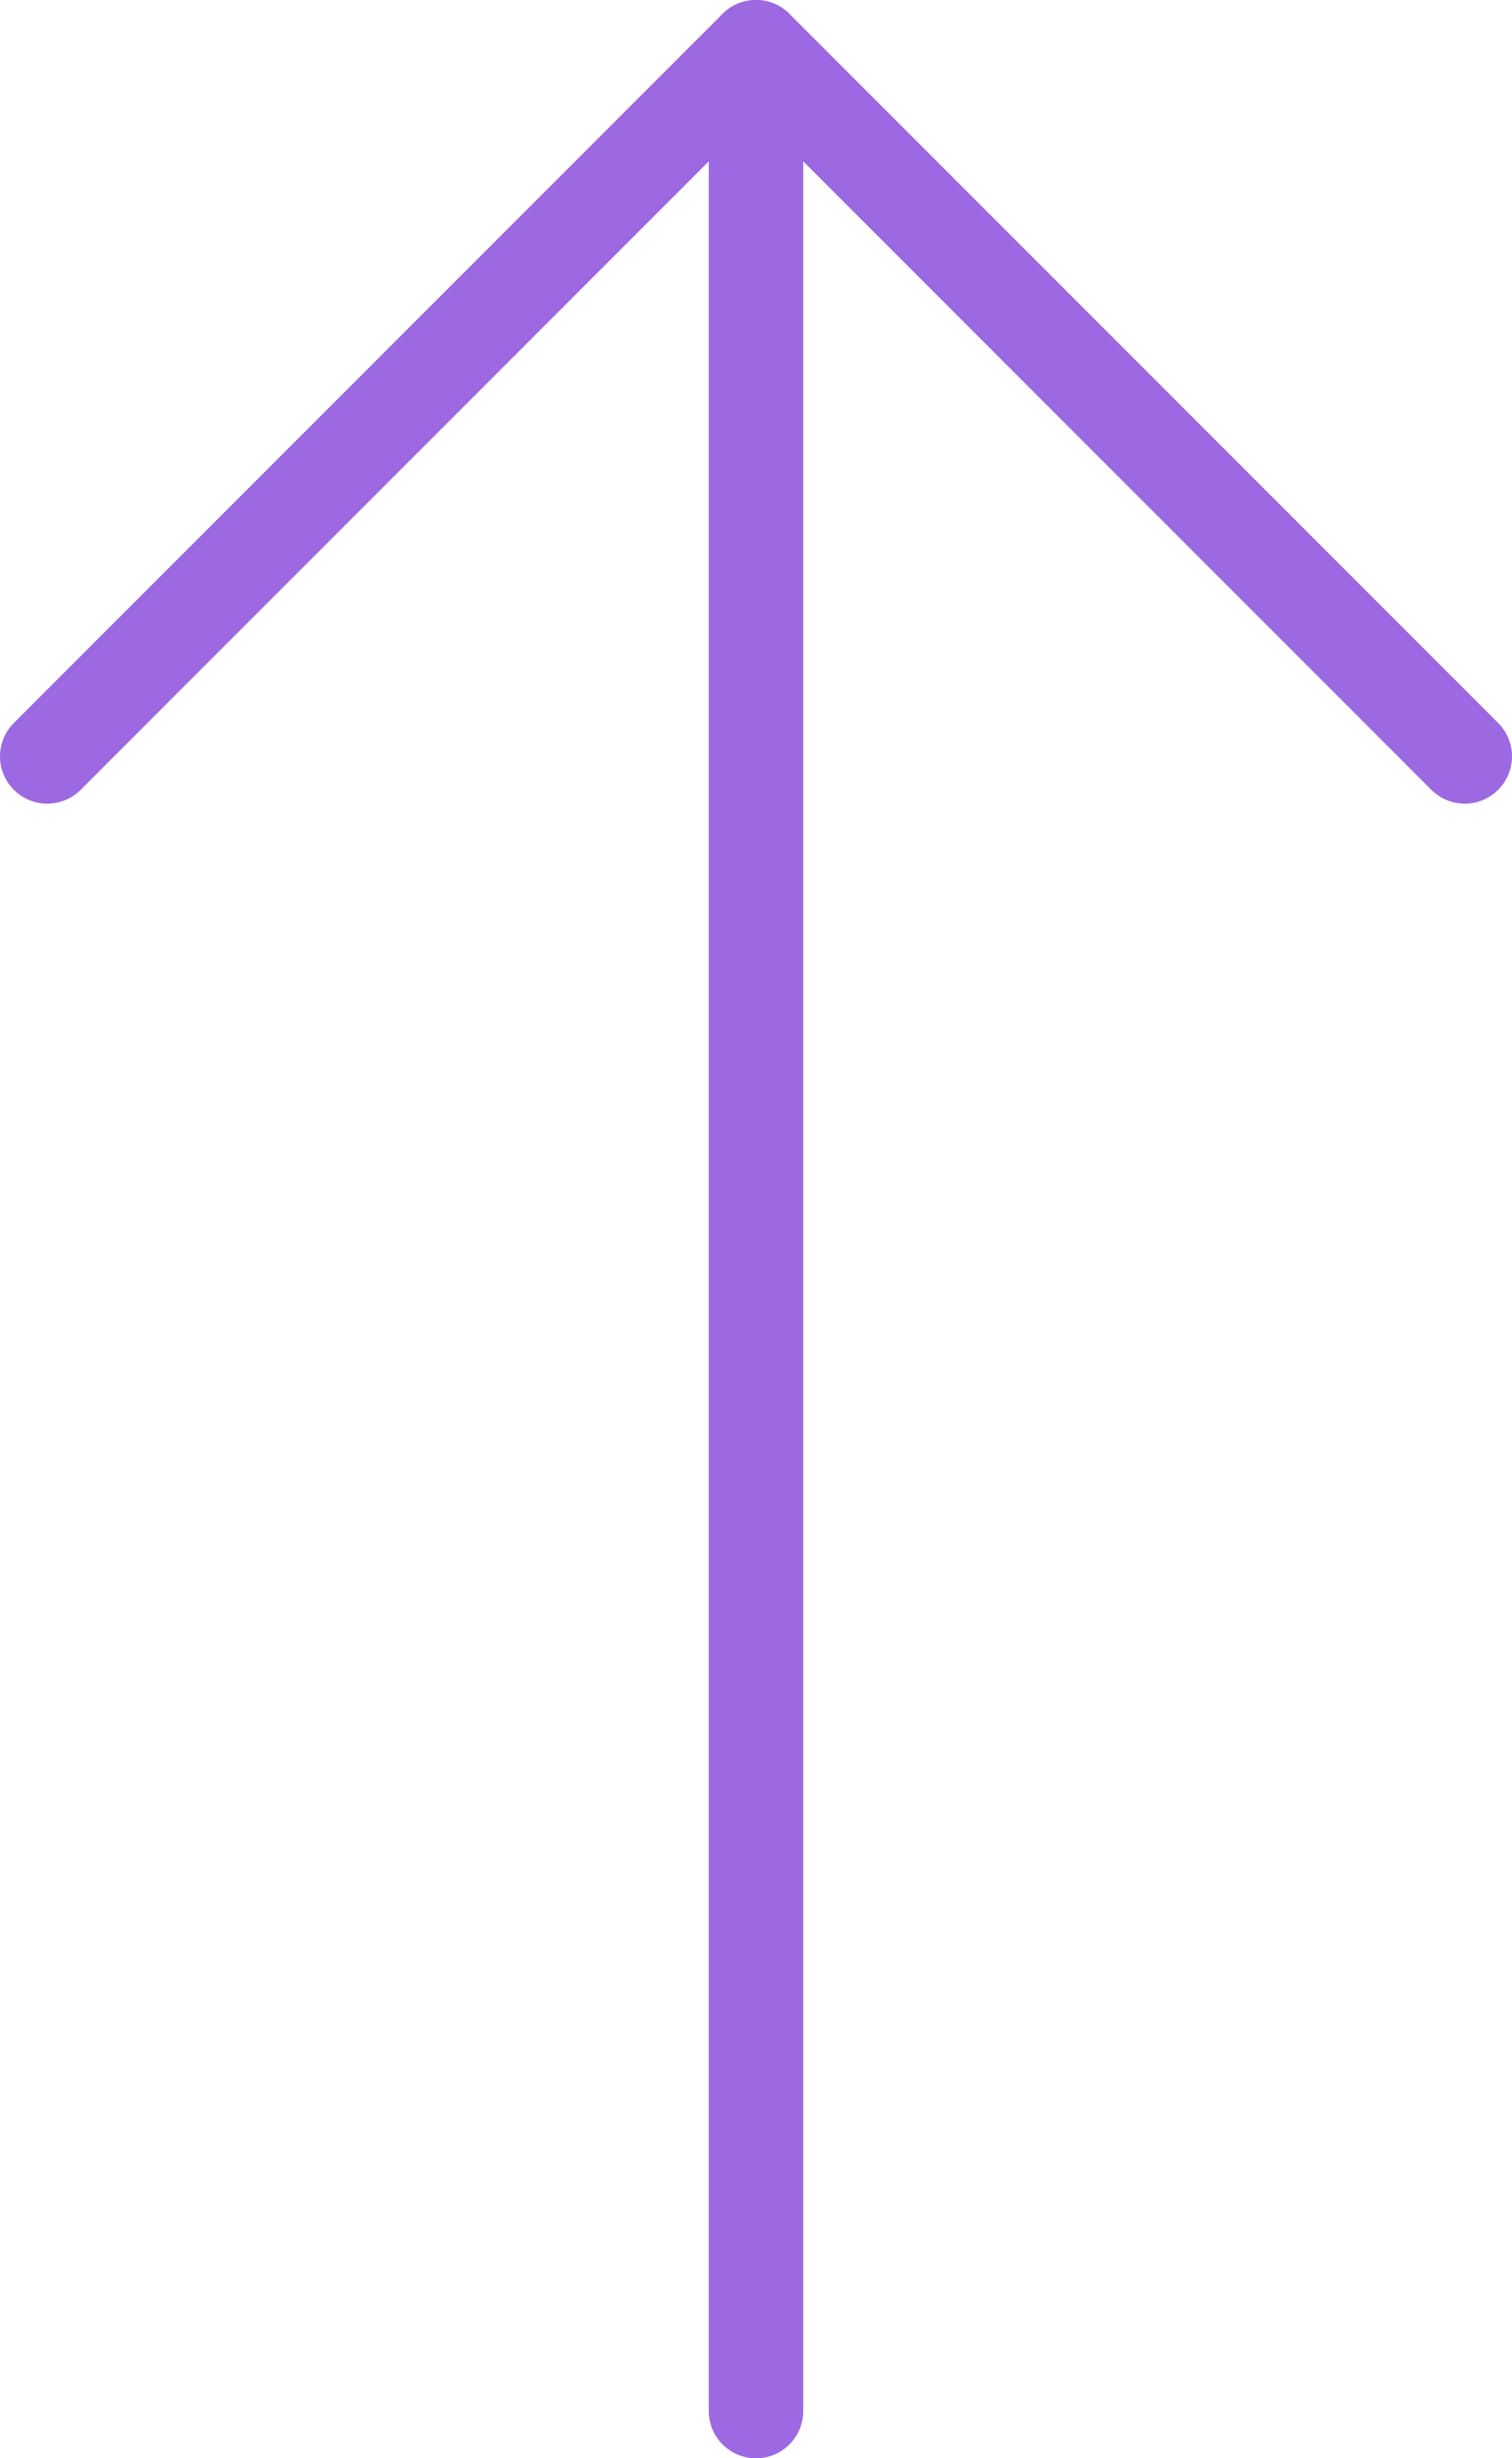 <svg width="32" height="52" viewBox="0 0 32 52" fill="none" xmlns="http://www.w3.org/2000/svg">
<path d="M31 16L16 1L1 16" stroke="#9C69E2" stroke-width="2" stroke-linecap="round" stroke-linejoin="round"/>
<path d="M16 1L16 51" stroke="#9C69E2" stroke-width="2" stroke-linecap="round" stroke-linejoin="round"/>
</svg>
